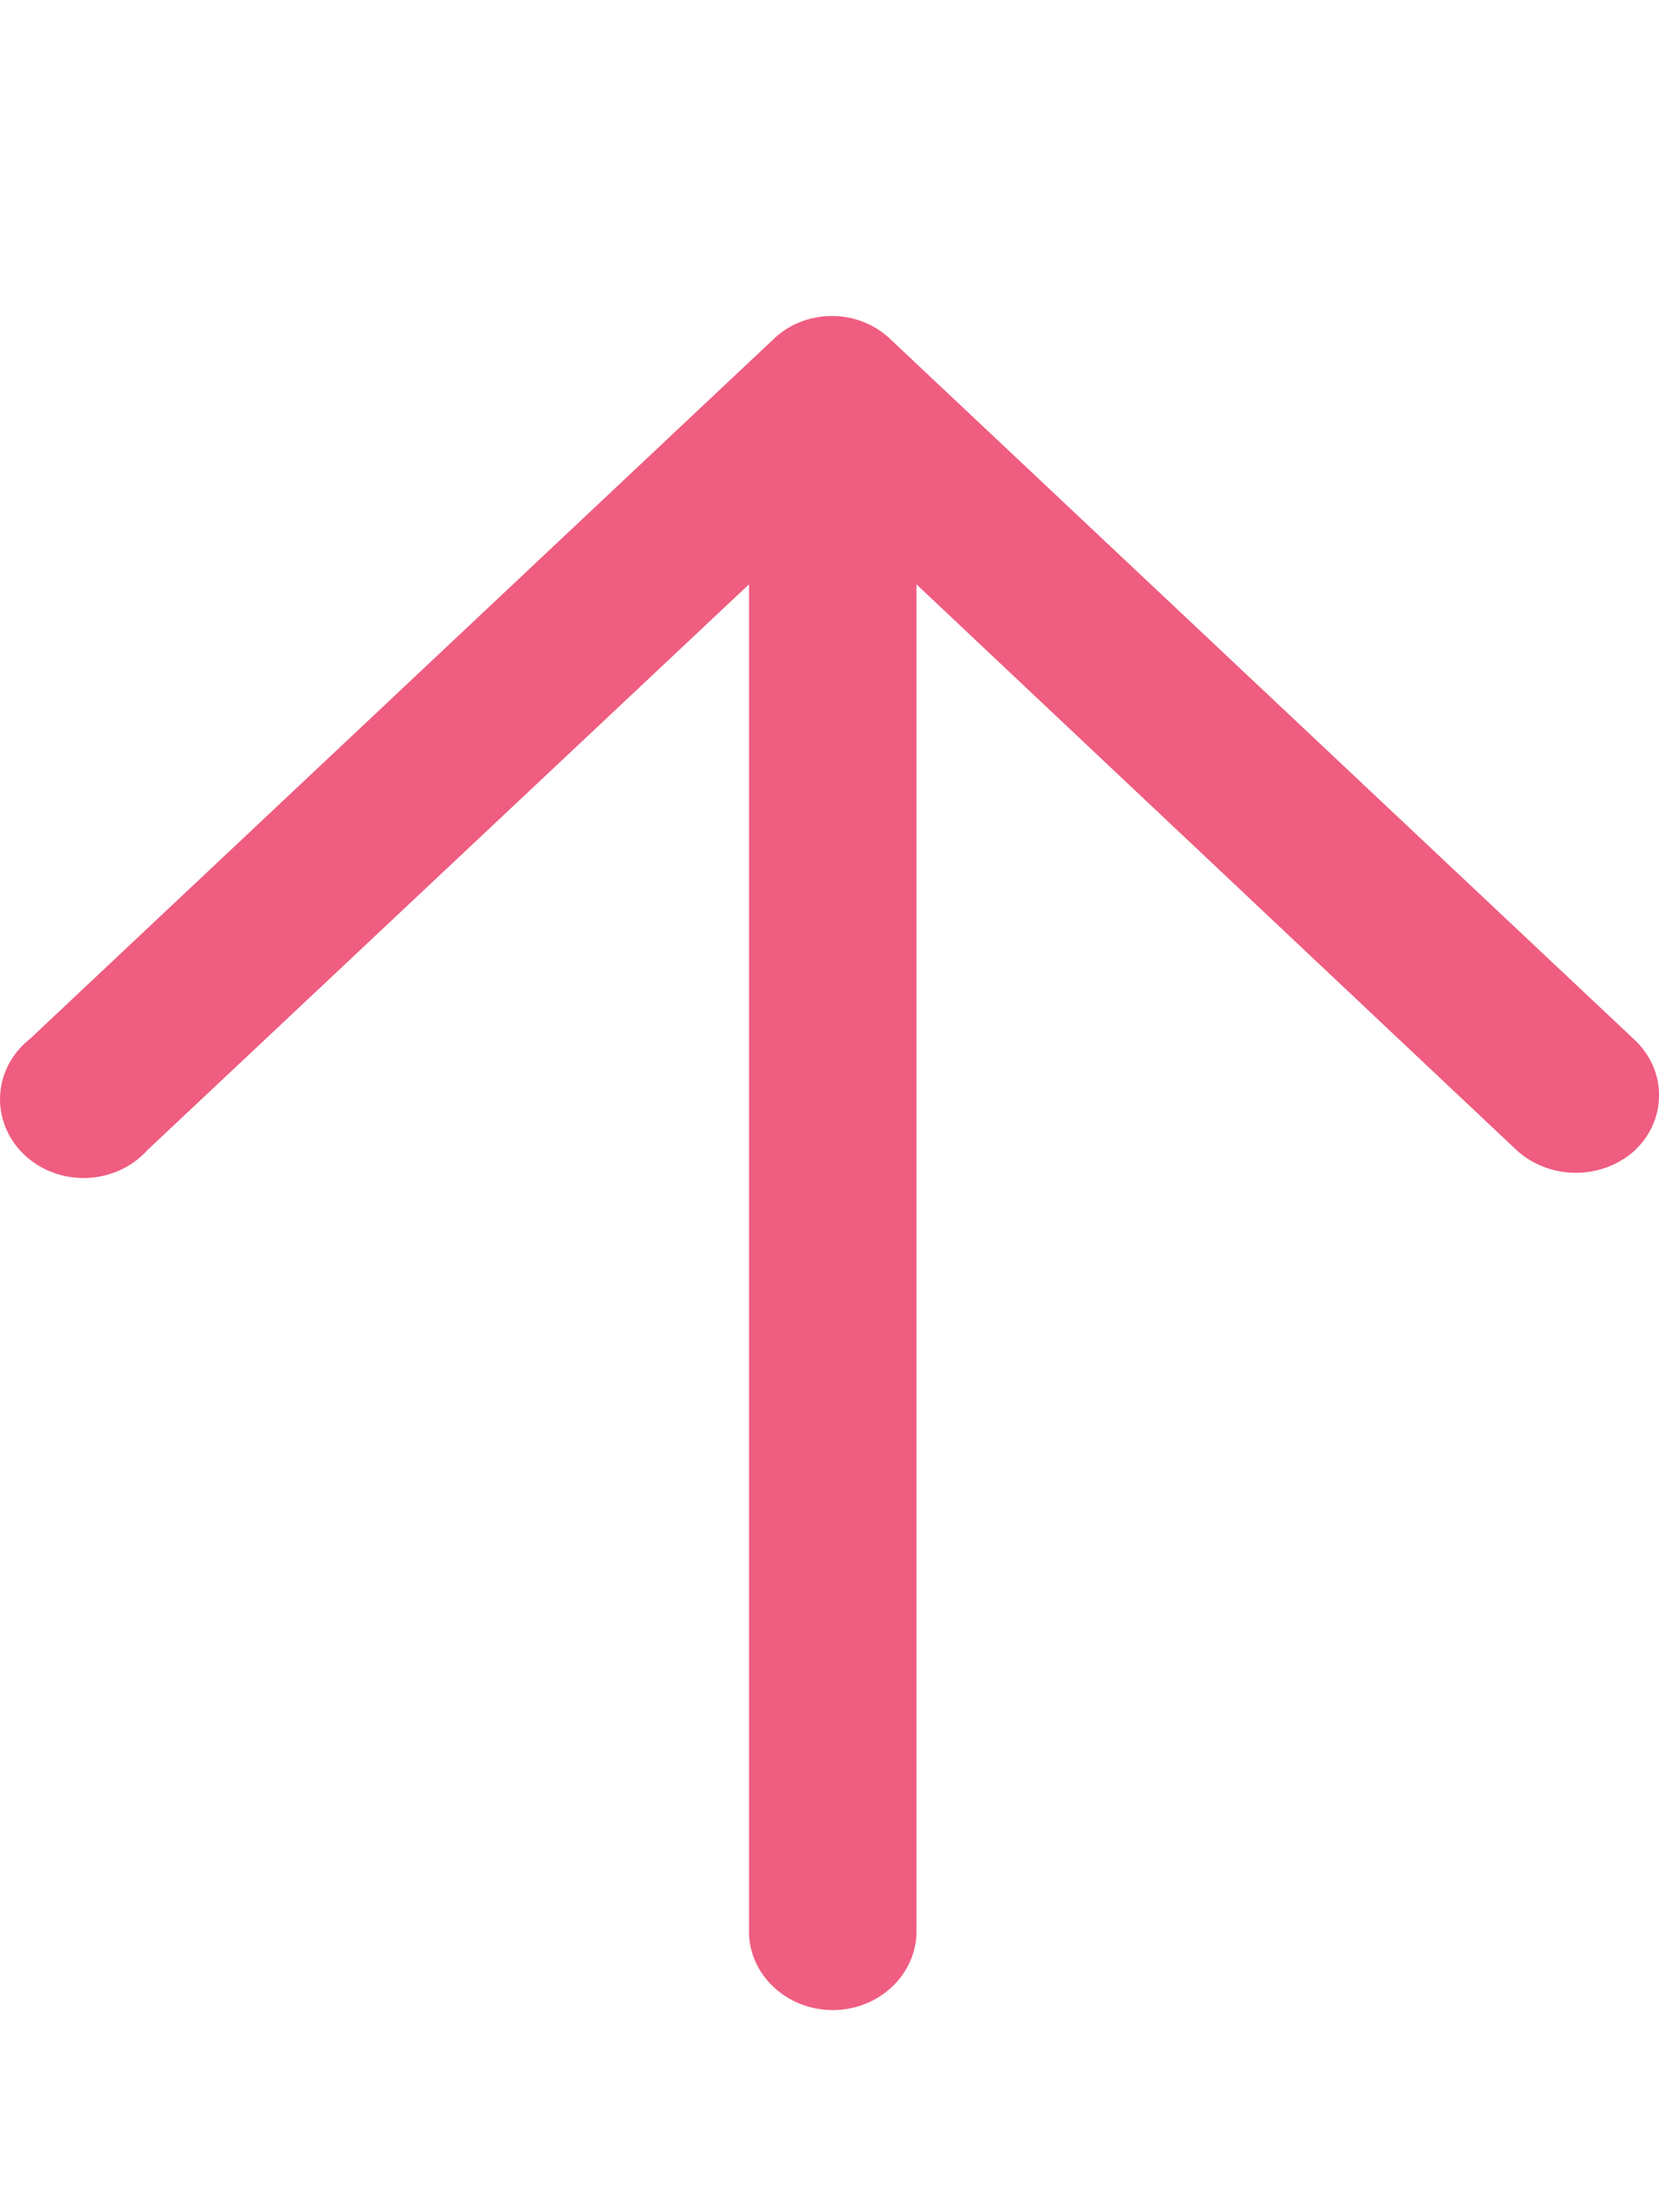 <svg width="18" height="24" viewBox="0 0 18 24" fill="none" xmlns="http://www.w3.org/2000/svg">
<g clip-path="url(#clip0_22_47)">
<path d="M0.326 11.27C-0.059 11.573 -0.11 12.11 0.211 12.473C0.533 12.836 1.103 12.884 1.489 12.581C1.53 12.547 1.57 12.511 1.604 12.473L8.127 6.339L8.127 20.995C8.153 21.467 8.582 21.83 9.083 21.806C9.547 21.782 9.918 21.433 9.943 20.995L9.943 6.339L16.459 12.482C16.817 12.804 17.379 12.804 17.736 12.482C18.089 12.15 18.089 11.614 17.736 11.282L9.665 3.684C9.325 3.352 8.763 3.342 8.411 3.662C8.403 3.669 8.395 3.677 8.388 3.684L0.326 11.27Z" fill="#EF5D80"/>
</g>
<defs>
<clipPath id="clip0_22_47">
<rect width="24" height="18" fill="white" transform="translate(0 24) rotate(-90)"/>
</clipPath>
</defs>
</svg>

